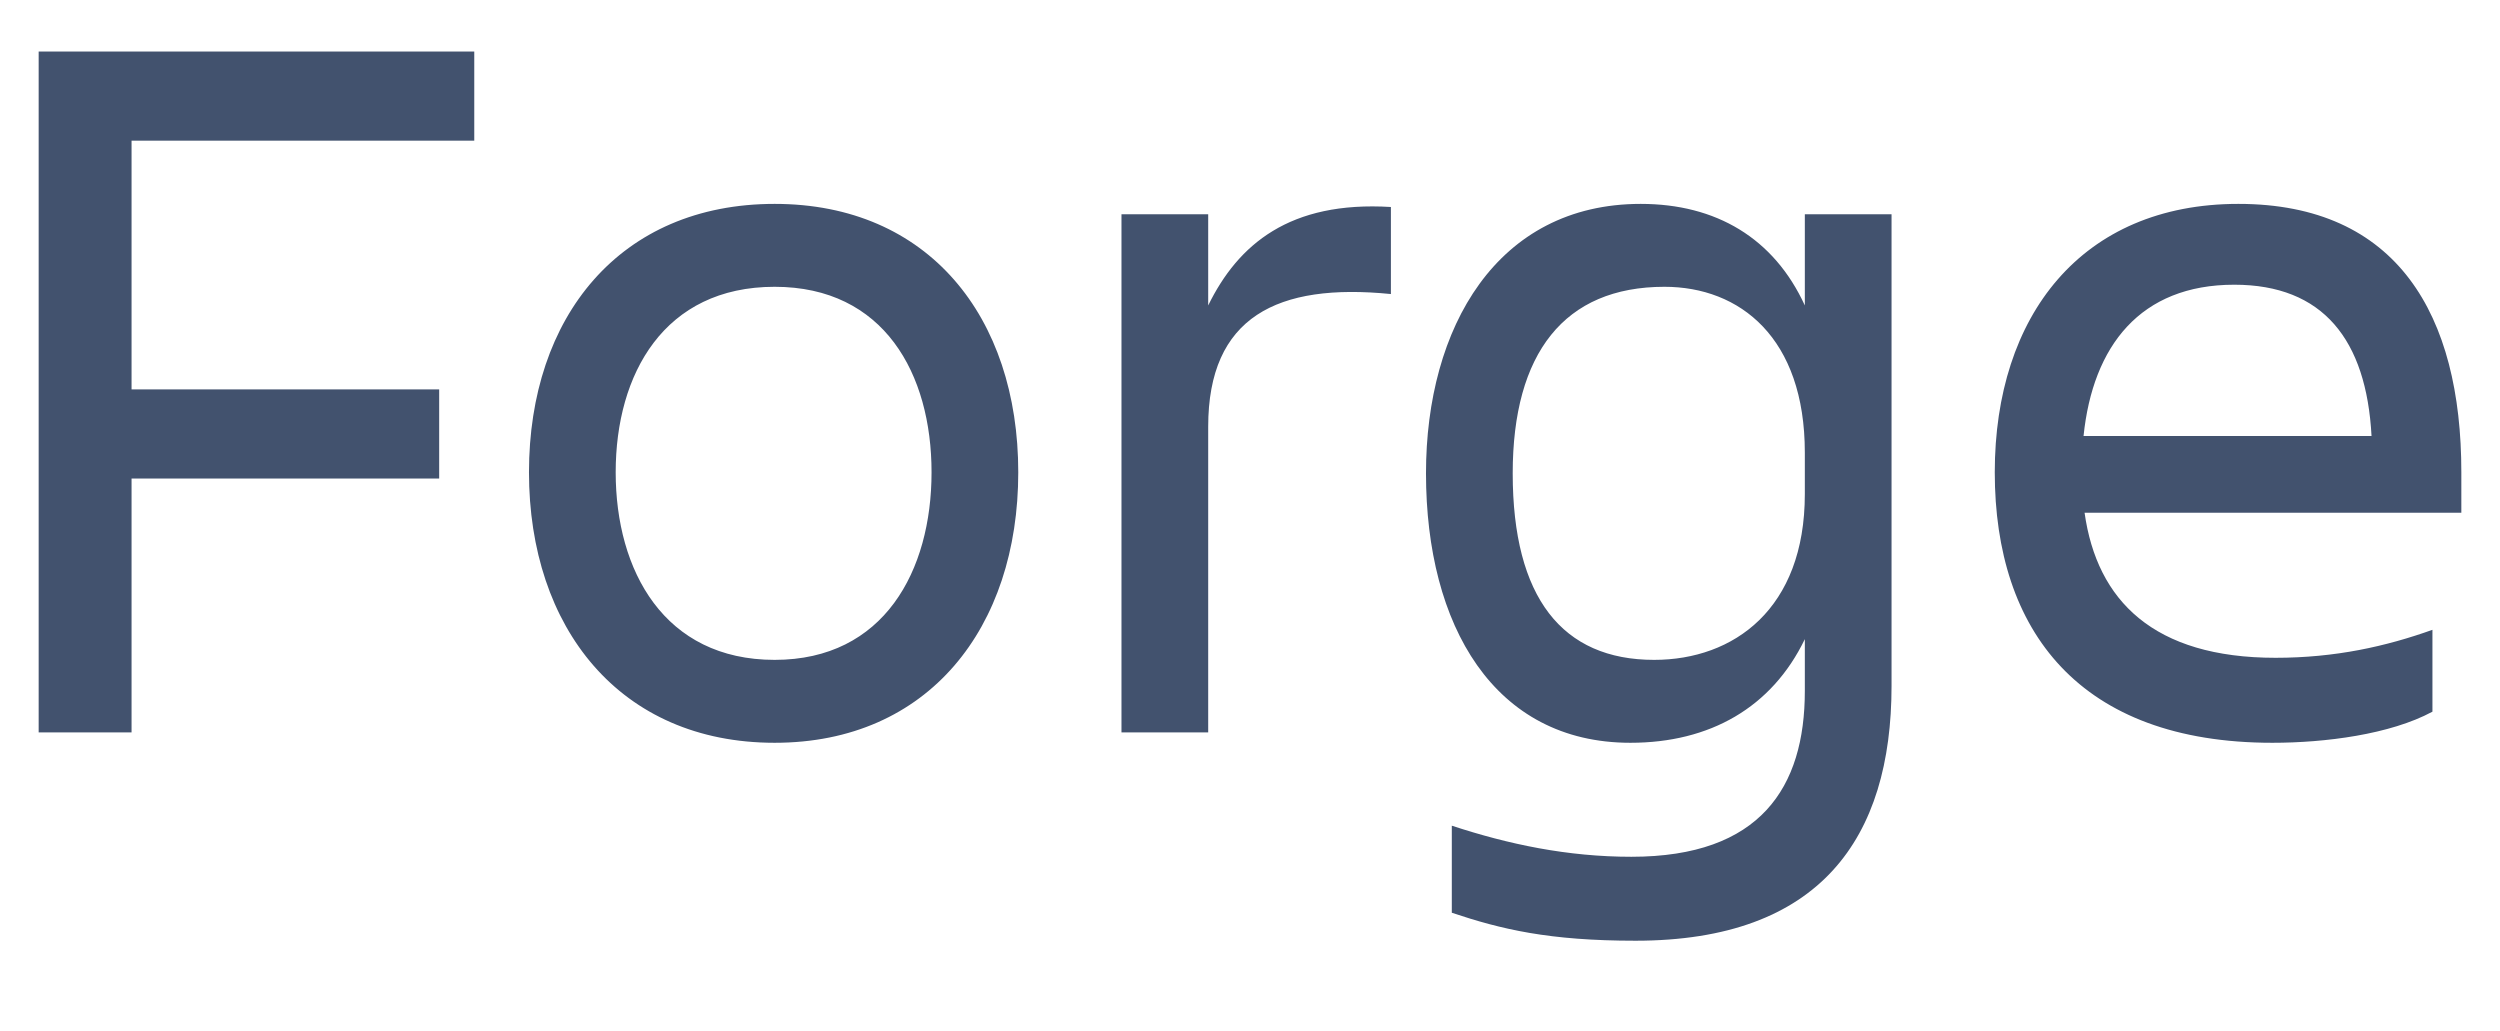<?xml version="1.0" encoding="UTF-8"?>
<svg width="194px" height="80px" viewBox="0 0 194 80" version="1.1" xmlns="http://www.w3.org/2000/svg" xmlns:xlink="http://www.w3.org/1999/xlink">
    <!-- Generator: Sketch 53.2 (72643) - https://sketchapp.com -->
    <title>Forge wordmark</title>
    <desc>Created with Sketch.</desc>
    <g id="Forge-wordmark" stroke="none" stroke-width="1" fill="none" fill-rule="evenodd">
        <path d="M34.08,37.133 L10.209,37.133 L10.209,56.836 L3,56.836 L3,4 L36.803,4 L36.803,10.916 L10.209,10.916 L10.209,30.217 L34.08,30.217 L34.08,37.133 Z M60.113,57.64 C48.098,57.64 41.049,48.713 41.049,36.65 C41.049,24.587 48.098,15.822 60.113,15.822 C72.048,15.822 79.017,24.587 79.017,36.65 C79.017,48.713 72.048,57.64 60.113,57.64 Z M60.113,22.255 C51.542,22.255 47.777,29.01 47.777,36.65 C47.777,44.29 51.542,51.206 60.113,51.206 C68.604,51.206 72.288,44.29 72.288,36.65 C72.288,29.01 68.604,22.255 60.113,22.255 Z M93.756,33.112 L93.756,56.836 L87.027,56.836 L87.027,16.626 L93.756,16.626 L93.756,23.703 C96.079,18.958 100.084,15.58 107.934,16.063 L107.934,22.818 C99.123,21.934 93.756,24.587 93.756,33.112 Z M140.055,53.619 L140.055,49.598 C137.492,54.906 132.686,57.64 126.518,57.64 C115.944,57.64 110.657,48.552 110.657,36.731 C110.657,25.392 116.184,15.822 127.319,15.822 C133.166,15.822 137.652,18.476 140.055,23.703 L140.055,16.626 L146.784,16.626 L146.784,53.217 C146.784,65.038 141.256,73 126.918,73 C120.19,73 116.505,72.115 112.66,70.829 L112.66,64.073 C117.066,65.521 121.631,66.486 126.598,66.486 C136.611,66.486 140.055,61.098 140.055,53.619 Z M117.386,36.731 C117.386,46.381 121.231,51.206 128.36,51.206 C134.528,51.206 140.055,47.266 140.055,38.339 L140.055,35.122 C140.055,26.196 135.009,22.255 129.161,22.255 C121.391,22.255 117.386,27.402 117.386,36.731 Z M173.378,22.094 C166.088,22.094 162.403,26.839 161.683,33.836 L184.031,33.836 C183.631,26.357 180.266,22.094 173.378,22.094 Z M188.757,55.227 C185.473,56.997 180.427,57.64 176.341,57.64 C161.362,57.64 154.794,48.955 154.794,36.65 C154.794,24.507 161.522,15.822 173.698,15.822 C186.034,15.822 191,24.427 191,36.65 L191,39.787 L161.763,39.787 C162.724,46.622 167.13,51.045 176.582,51.045 C181.228,51.045 185.153,50.161 188.757,48.874 L188.757,55.227 Z" id="Forge" fill="#42526E" fill-rule="nonzero"></path>
    </g>
</svg>